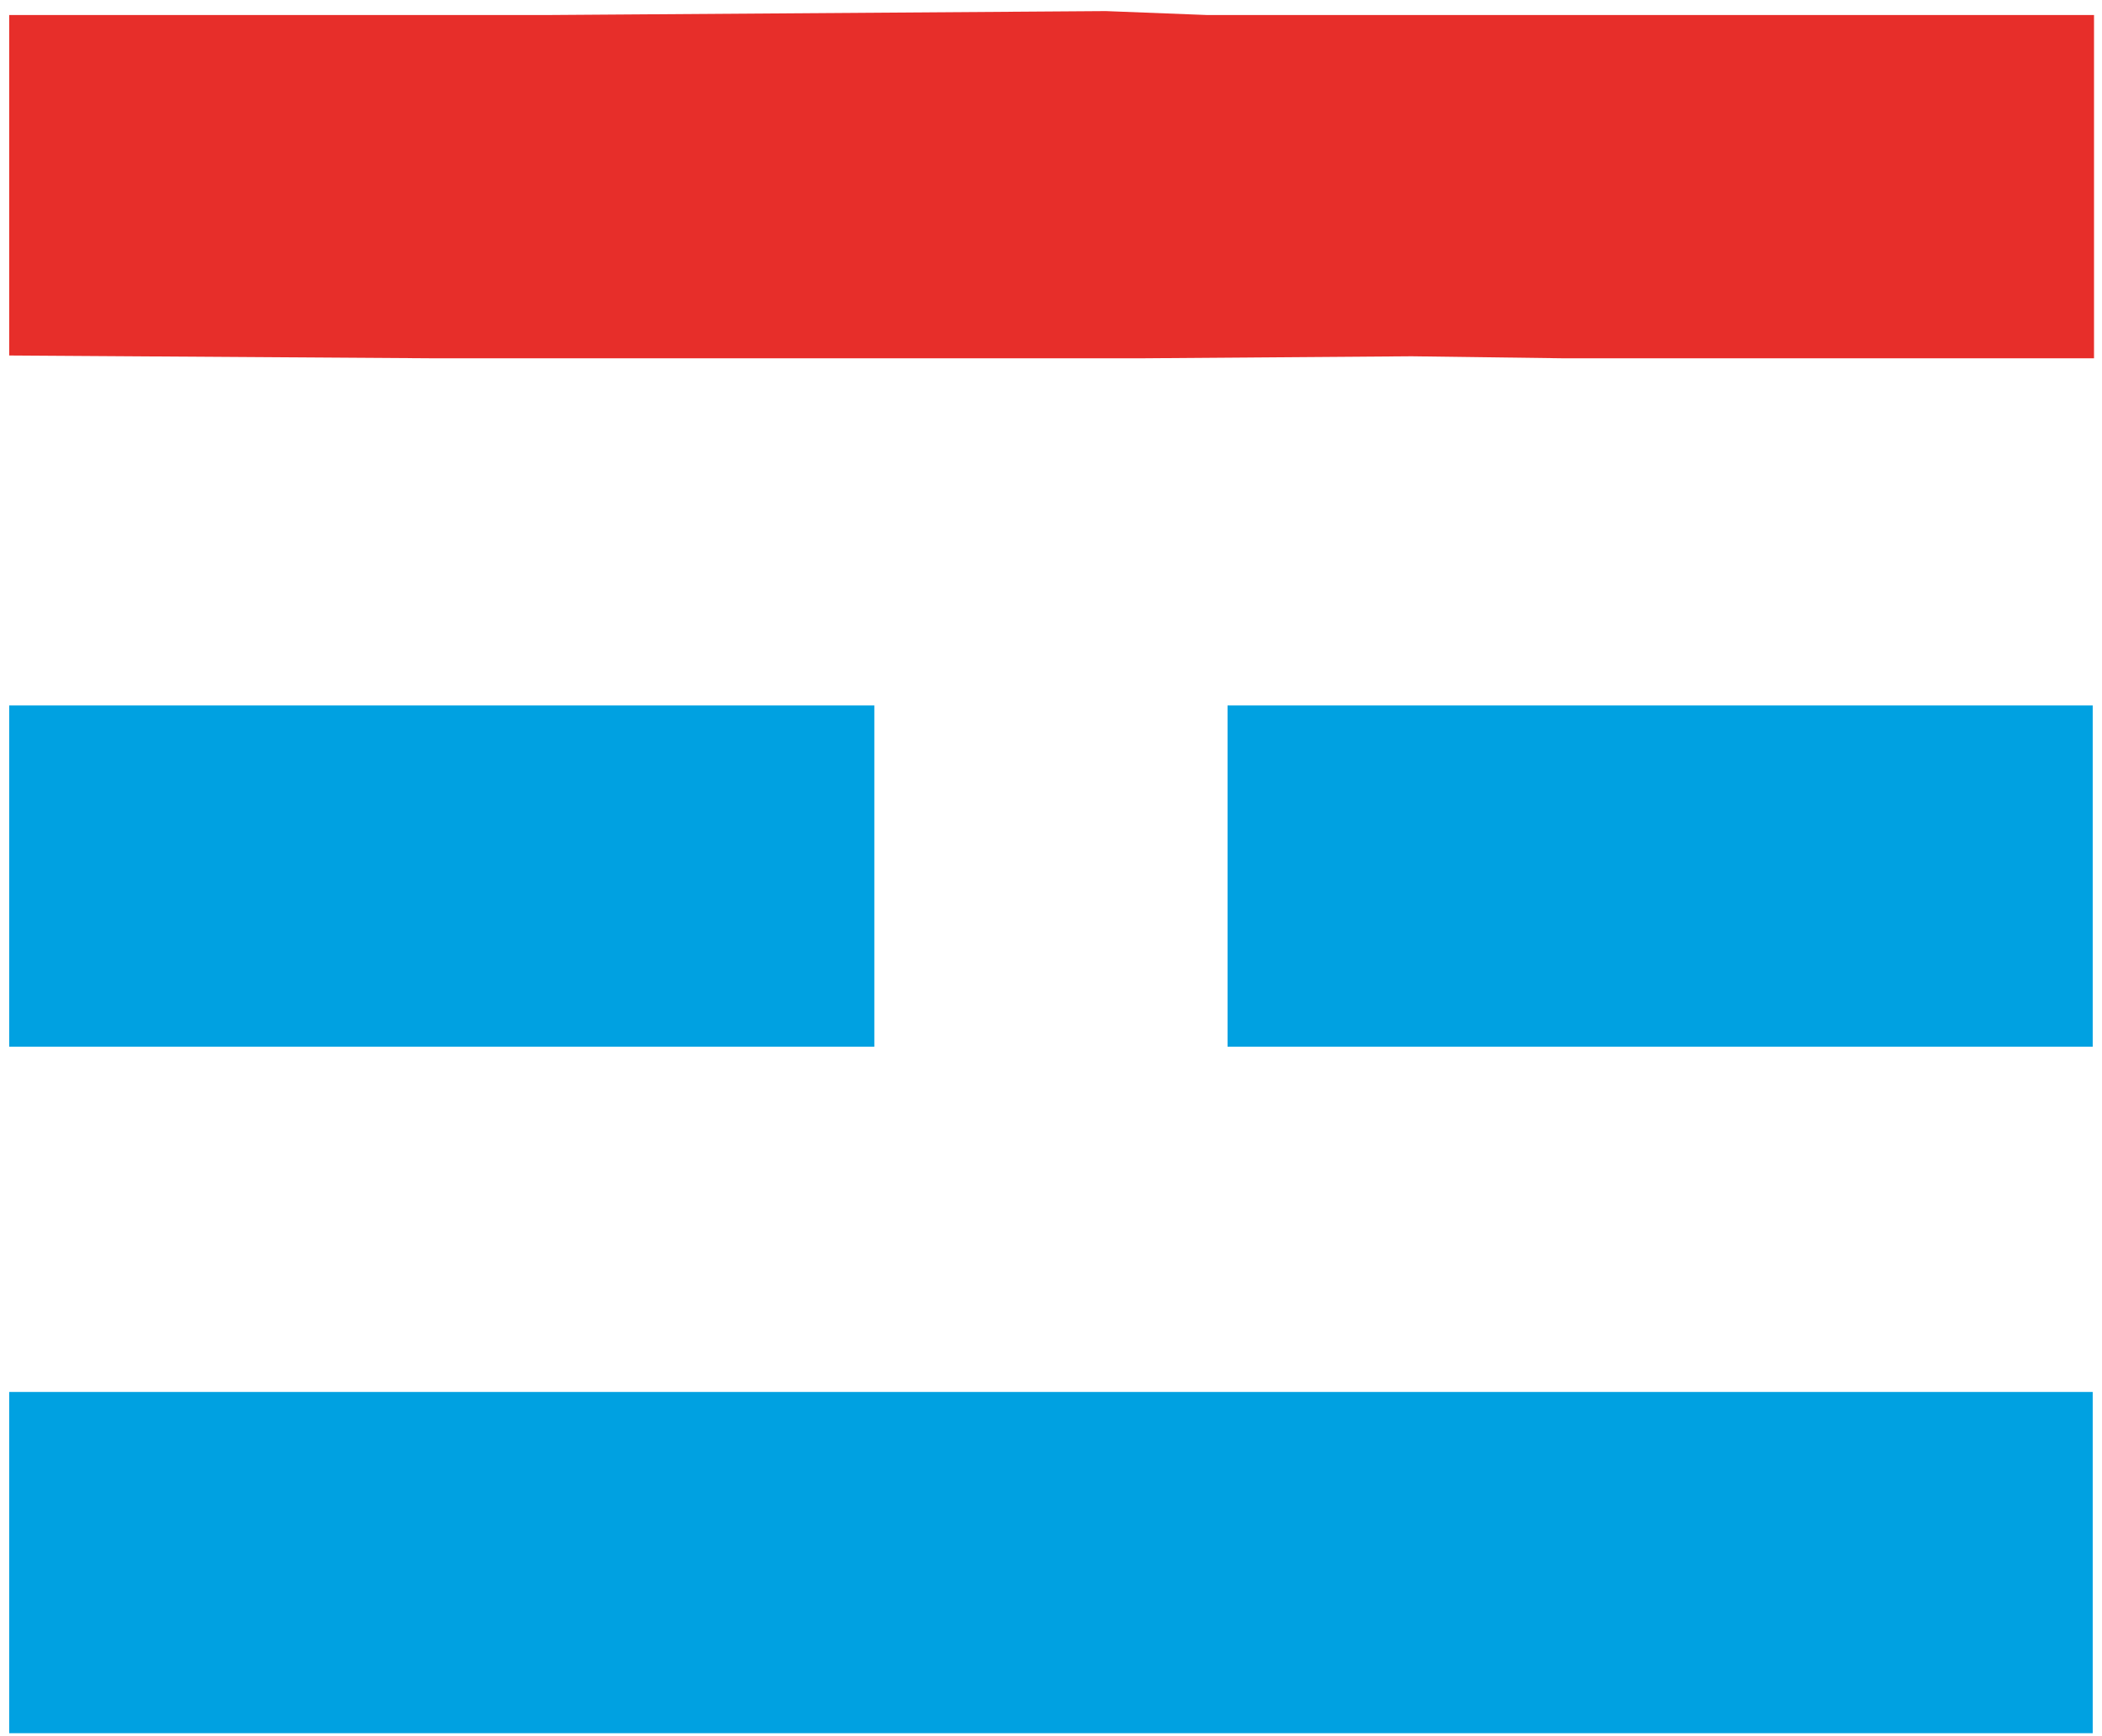 <?xml version="1.0" encoding="UTF-8"?>
<svg width="69px" height="57px" viewBox="0 0 69 57" version="1.1" xmlns="http://www.w3.org/2000/svg" xmlns:xlink="http://www.w3.org/1999/xlink">
    <!-- Generator: Sketch 48.1 (47250) - http://www.bohemiancoding.com/sketch -->
    <title>menu icon</title>
    <desc>Created with Sketch.</desc>
    <defs></defs>
    <g id="Header" stroke="none" stroke-width="1" fill="none" fill-rule="evenodd" transform="translate(-234, -19)">
        <g id="menu-icon" transform="translate(268.047, 47.31) rotate(-90) translate(-268.047, -47.31) translate(239.455, 12.31)" fill-rule="nonzero">
            <g id="Group" transform="translate(28.592, 35.193) scale(-1, 1) rotate(-180) translate(-28.592, -35.193) translate(0, 0.686)">
                <polygon id="Shape" fill="#00A1E1" points="0 34.249 0 0.052 5.602 0.052 11.203 0.052 11.203 34.249 11.203 68.445 5.602 68.445 0 68.445"></polygon>
                <polygon id="Shape" fill="#00A1E1" points="22.537 54.245 22.537 40.046 28.139 40.046 33.741 40.046 33.741 54.245 33.741 68.445 28.139 68.445 22.537 68.445"></polygon>
                <polygon id="Shape" fill="#00A1E1" points="22.537 14.252 22.537 0.052 28.139 0.052 33.741 0.052 33.741 14.252 33.741 28.451 28.139 28.451 22.537 28.451"></polygon>
                <polygon id="stroke" fill="#E72E2A" points="45.139 54.545 45.139 31.252 45.205 22.407 45.139 17.443 45.139 17.443 45.139 13.6 45.139 10.278 45.139 6.826 45.139 0.009 50.546 0.009 56.408 0.009 56.408 7.087 56.408 18.29 56.408 23.762 56.408 26.953 56.408 29.103 56.538 32.451 56.408 50.871 56.408 68.445 50.819 68.445 45.231 68.445"></polygon>
            </g>
        </g>
    </g>
</svg>